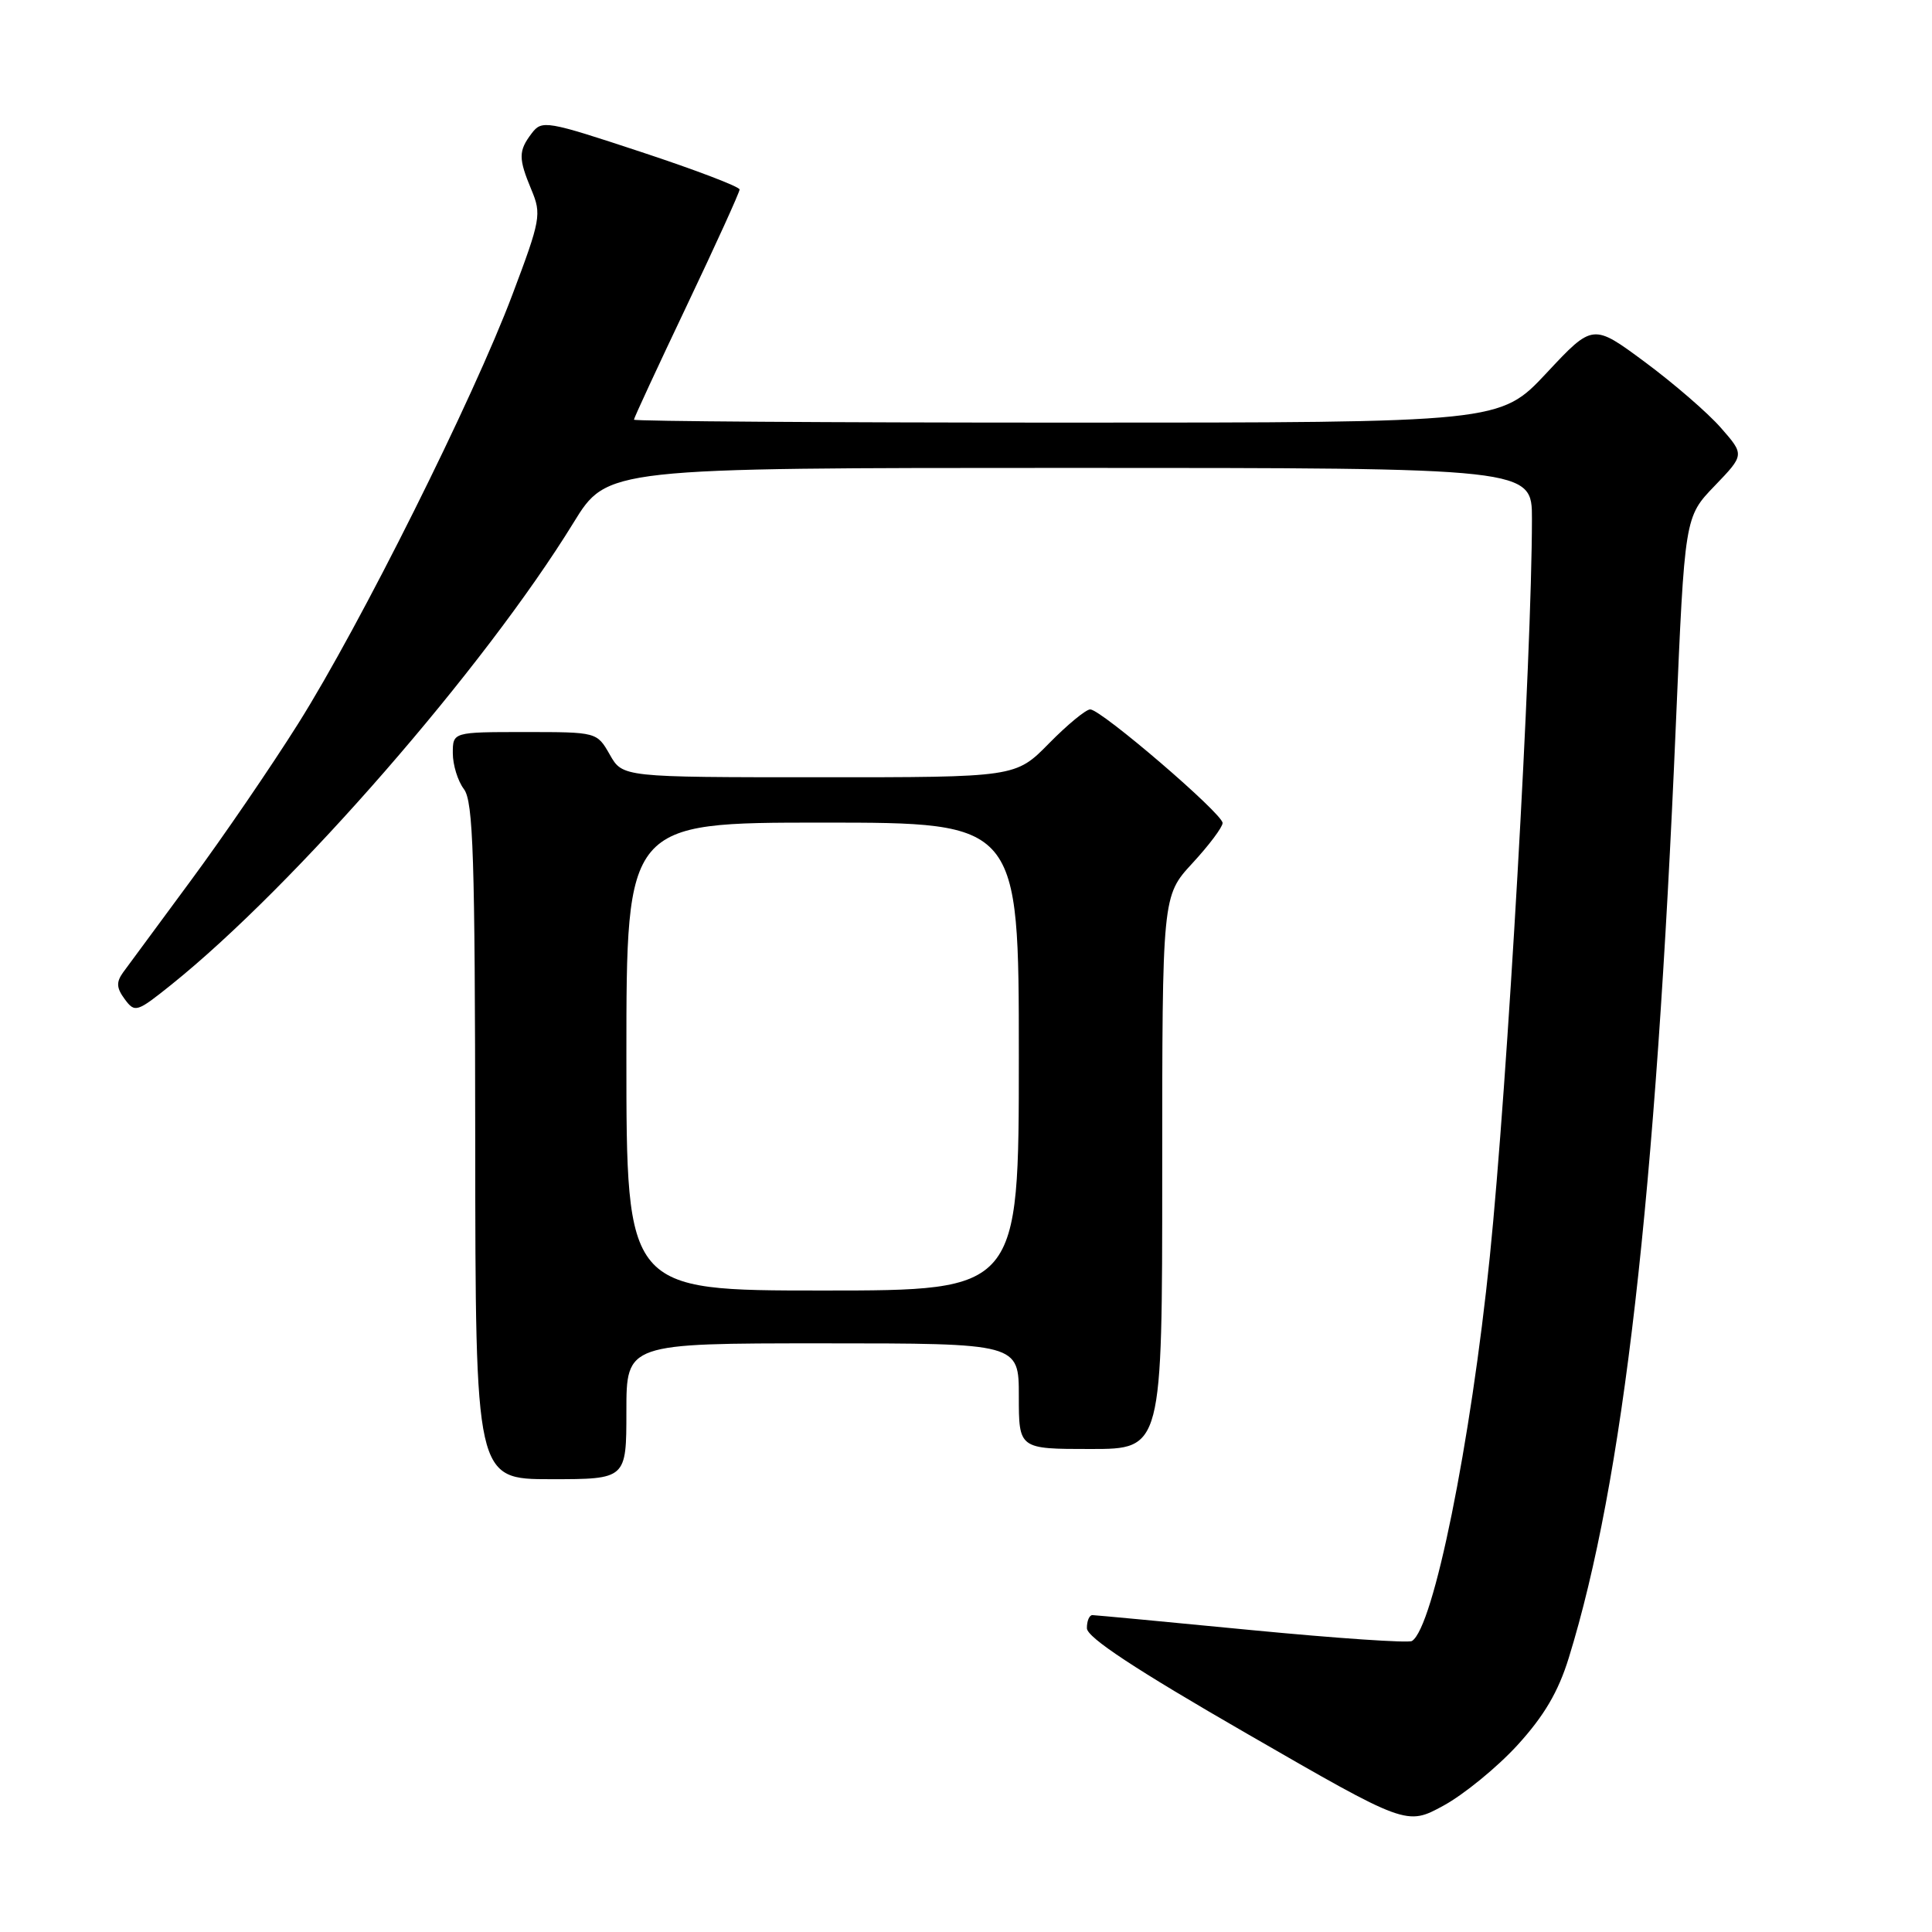 <?xml version="1.0" encoding="UTF-8" standalone="no"?>
<!DOCTYPE svg PUBLIC "-//W3C//DTD SVG 1.1//EN" "http://www.w3.org/Graphics/SVG/1.1/DTD/svg11.dtd" >
<svg xmlns="http://www.w3.org/2000/svg" xmlns:xlink="http://www.w3.org/1999/xlink" version="1.1" viewBox="0 0 256 256">
 <g >
 <path fill="currentColor"
d=" M 201.07 231.24 C 204.60 227.37 206.48 224.18 207.87 219.68 C 215.08 196.34 219.39 158.80 222.06 96.00 C 223.23 68.50 223.23 68.50 227.20 64.38 C 231.16 60.26 231.16 60.26 228.02 56.68 C 226.30 54.71 221.77 50.80 217.97 47.98 C 211.06 42.86 211.06 42.86 204.92 49.43 C 198.77 56.00 198.77 56.00 141.39 56.00 C 109.82 56.00 84.00 55.82 84.00 55.61 C 84.00 55.39 87.15 48.60 91.00 40.50 C 94.85 32.40 98.00 25.48 98.00 25.11 C 98.00 24.74 92.12 22.50 84.93 20.13 C 72.40 15.99 71.80 15.89 70.46 17.66 C 68.68 20.00 68.68 20.98 70.42 25.16 C 71.77 28.38 71.64 29.12 67.90 39.03 C 62.73 52.79 47.73 82.83 39.52 95.87 C 35.93 101.58 29.51 110.97 25.25 116.73 C 20.99 122.49 16.97 127.95 16.31 128.85 C 15.38 130.15 15.43 130.91 16.53 132.40 C 17.88 134.22 18.13 134.14 22.72 130.46 C 39.03 117.36 64.17 88.49 76.00 69.25 C 80.46 62.00 80.46 62.00 141.73 62.00 C 203.00 62.00 203.00 62.00 202.99 68.75 C 202.98 87.04 199.75 143.58 197.41 166.50 C 194.88 191.27 189.94 215.68 187.09 217.44 C 186.62 217.73 177.07 217.08 165.87 216.00 C 154.67 214.91 145.16 214.02 144.75 214.01 C 144.34 214.01 144.01 214.79 144.02 215.75 C 144.03 216.97 150.43 221.19 165.21 229.71 C 186.38 241.92 186.38 241.92 191.28 239.25 C 193.97 237.78 198.38 234.18 201.07 231.24 Z  M 83.00 187.00 C 83.00 178.00 83.00 178.00 109.00 178.00 C 135.00 178.00 135.00 178.00 135.00 185.00 C 135.00 192.00 135.00 192.00 144.50 192.00 C 154.00 192.00 154.00 192.00 154.00 155.36 C 154.00 118.72 154.00 118.72 158.00 114.38 C 160.20 112.00 162.00 109.60 162.00 109.05 C 162.00 107.81 145.90 94.00 144.46 94.00 C 143.89 94.00 141.43 96.03 139.00 98.50 C 134.58 103.00 134.58 103.00 108.54 102.99 C 82.50 102.99 82.50 102.99 80.80 99.99 C 79.09 97.00 79.09 97.00 69.55 97.00 C 60.00 97.00 60.00 97.00 60.00 99.81 C 60.00 101.35 60.66 103.49 61.47 104.56 C 62.71 106.20 62.94 113.49 62.97 151.25 C 63.00 196.00 63.00 196.00 73.00 196.00 C 83.00 196.00 83.00 196.00 83.00 187.00 Z  M 83.00 140.00 C 83.00 109.00 83.00 109.00 109.00 109.00 C 135.00 109.00 135.00 109.00 135.00 140.00 C 135.00 171.00 135.00 171.00 109.00 171.00 C 83.00 171.00 83.00 171.00 83.00 140.00 Z "/>
</g>
</svg>